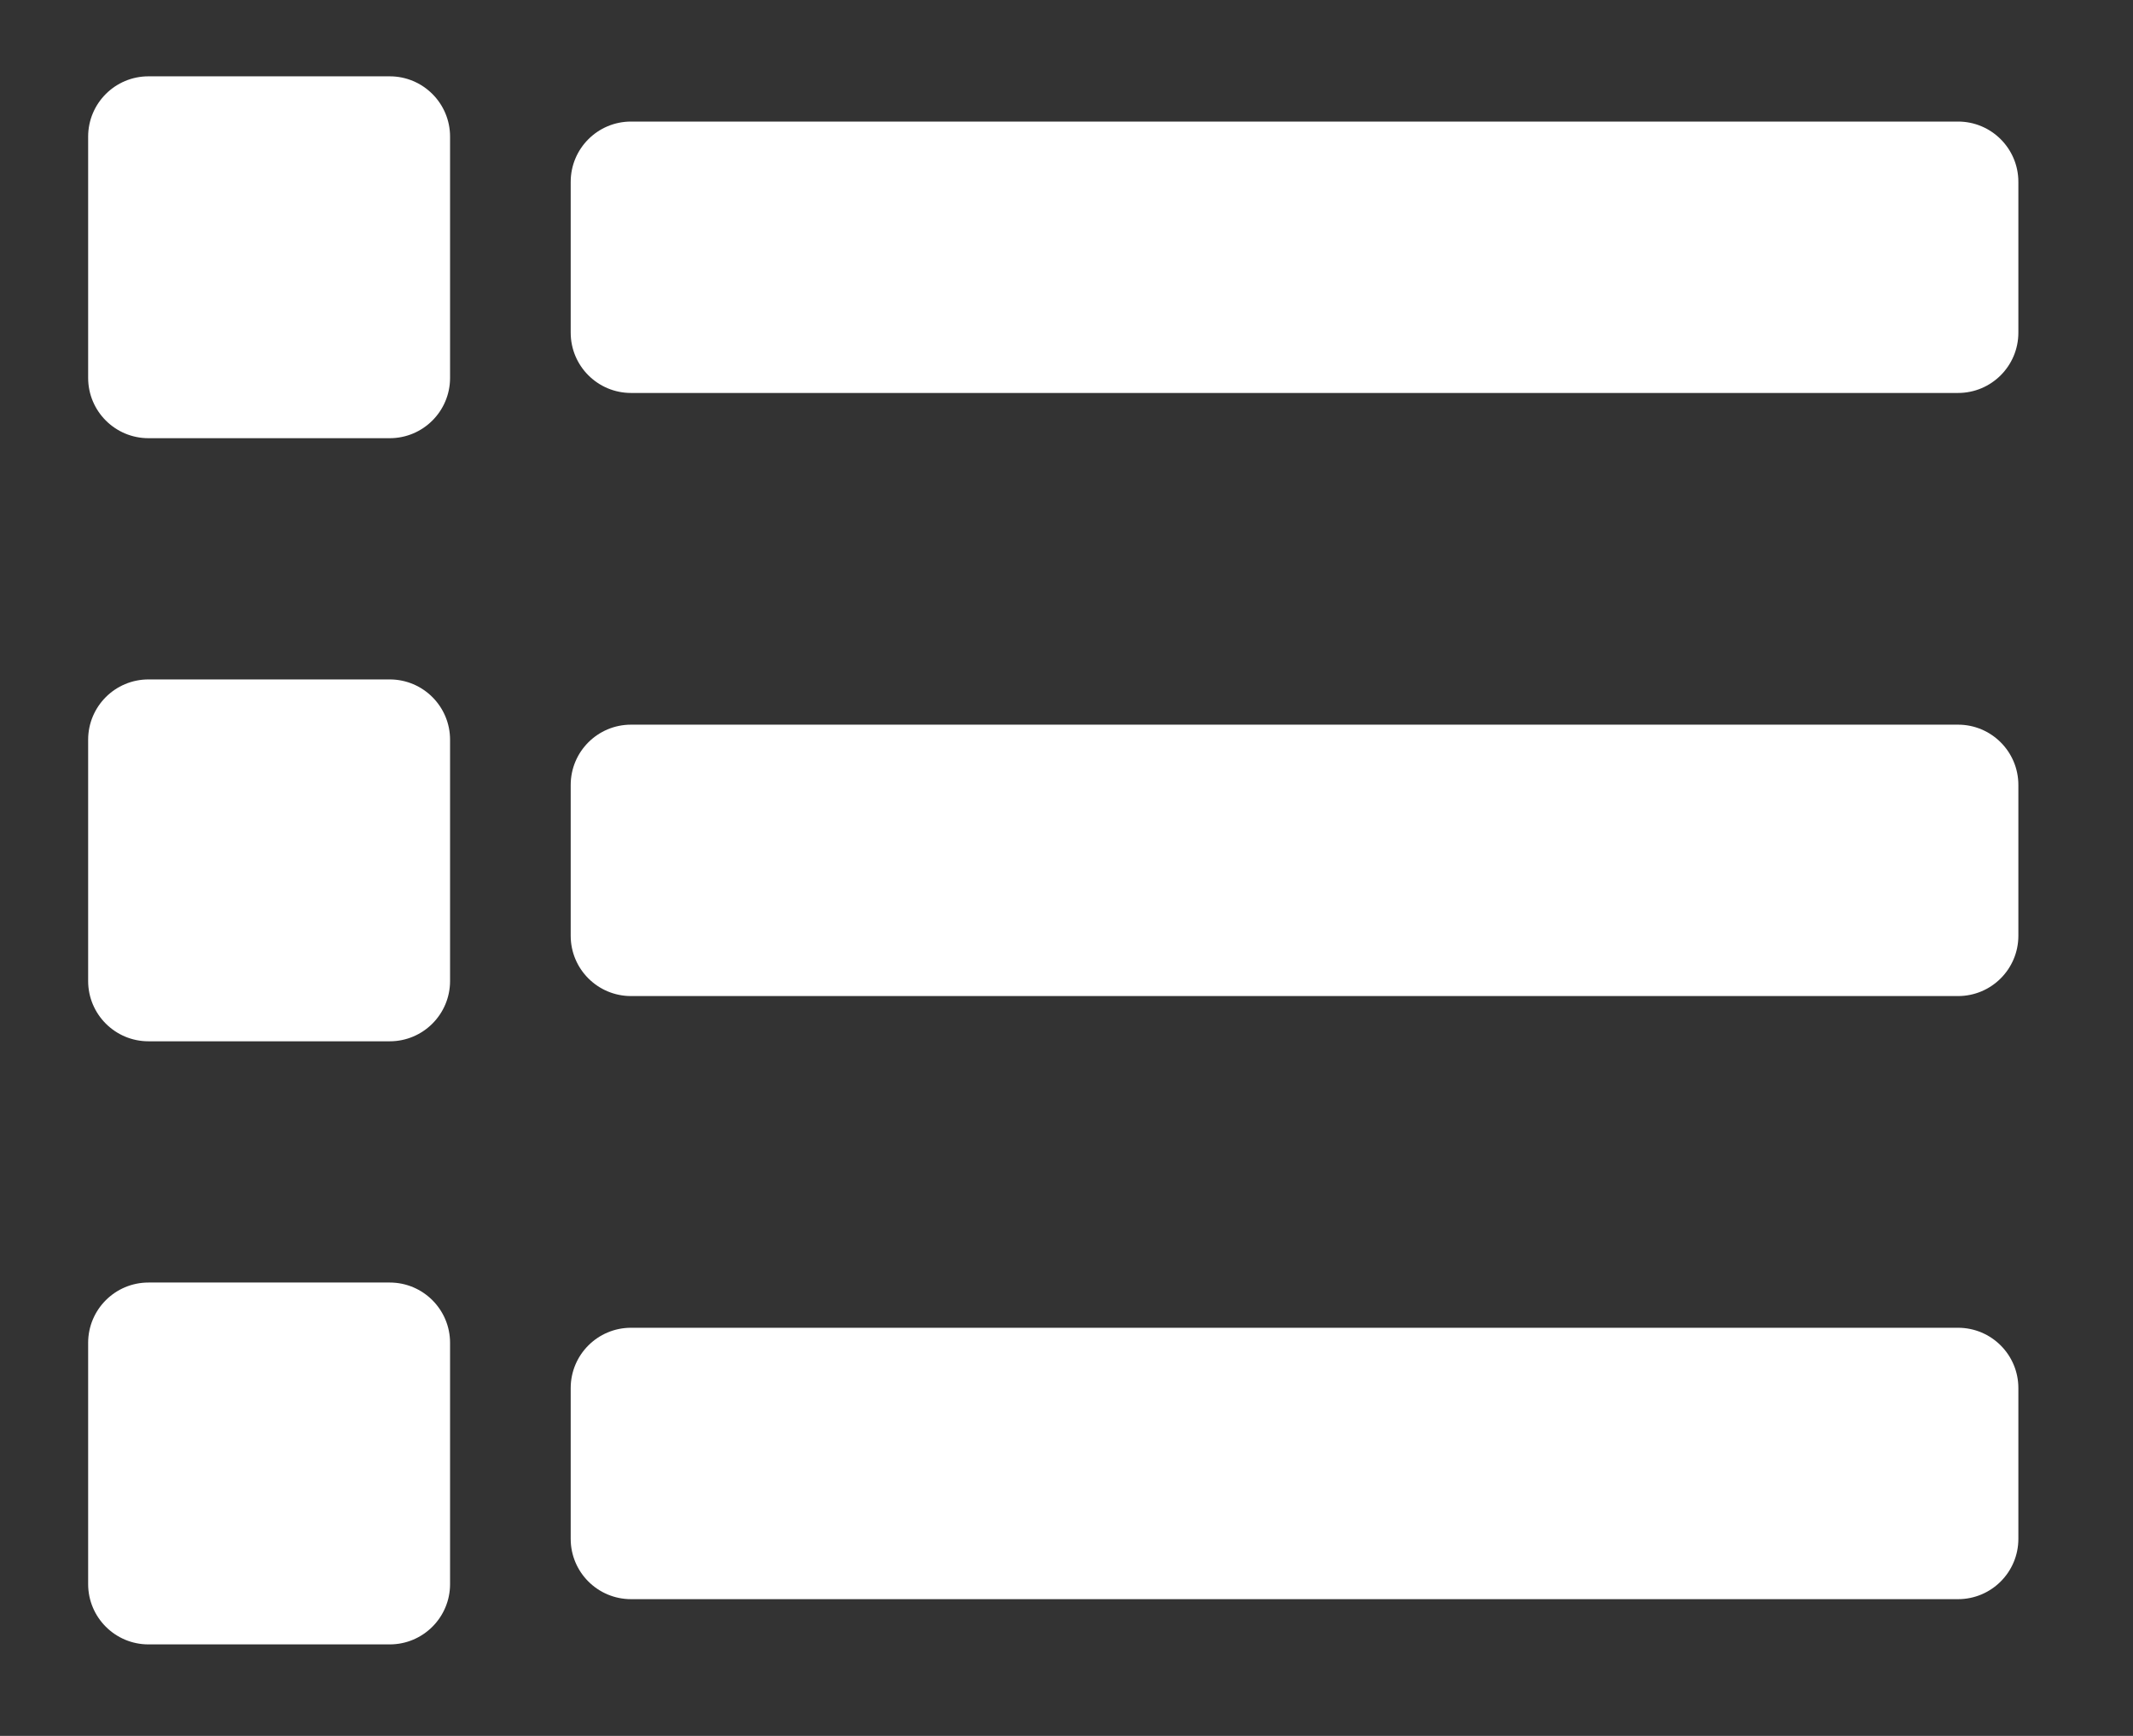 <?xml version="1.0" encoding="UTF-8" standalone="no"?>
<!DOCTYPE svg PUBLIC "-//W3C//DTD SVG 1.1//EN" "http://www.w3.org/Graphics/SVG/1.1/DTD/svg11.dtd">
<svg width="100%" height="100%" viewBox="0 0 43 35" version="1.1" xmlns="http://www.w3.org/2000/svg" xmlns:xlink="http://www.w3.org/1999/xlink" xml:space="preserve" xmlns:serif="http://www.serif.com/" style="fill-rule:evenodd;clip-rule:evenodd;stroke-linejoin:round;stroke-miterlimit:1.414;">
    <rect x="0" y="0" width="43" height="35" fill="#333333" stroke="none"/>
    <g id="Artboard1" transform="matrix(1,0,0,1,-0.145,0.251)">
        <rect x="0.145" y="-0.251" width="42.623" height="34.014" style="fill:none;"/>
        <g transform="matrix(0.076,0,0,0.076,1.922,-2.36)">
            <path d="M128,116L128,76C128,67.163 135.163,60 144,60L496,60C504.837,60 512,67.163 512,76L512,116C512,124.837 504.837,132 496,132L144,132C135.163,132 128,124.837 128,116ZM144,292L496,292C504.837,292 512,284.837 512,276L512,236C512,227.163 504.837,220 496,220L144,220C135.163,220 128,227.163 128,236L128,276C128,284.837 135.163,292 144,292ZM144,452L496,452C504.837,452 512,444.837 512,436L512,396C512,387.163 504.837,380 496,380L144,380C135.163,380 128,387.163 128,396L128,436C128,444.837 135.163,452 144,452ZM16,144L80,144C88.837,144 96,136.837 96,128L96,64C96,55.163 88.837,48 80,48L16,48C7.163,48 0,55.163 0,64L0,128C0,136.837 7.163,144 16,144ZM16,304L80,304C88.837,304 96,296.837 96,288L96,224C96,215.163 88.837,208 80,208L16,208C7.163,208 0,215.163 0,224L0,288C0,296.837 7.163,304 16,304ZM16,464L80,464C88.837,464 96,456.837 96,448L96,384C96,375.163 88.837,368 80,368L16,368C7.163,368 0,375.163 0,384L0,448C0,456.837 7.163,464 16,464Z" style="fill:white;fill-rule:nonzero;"/>
        </g>
    </g>
</svg>
